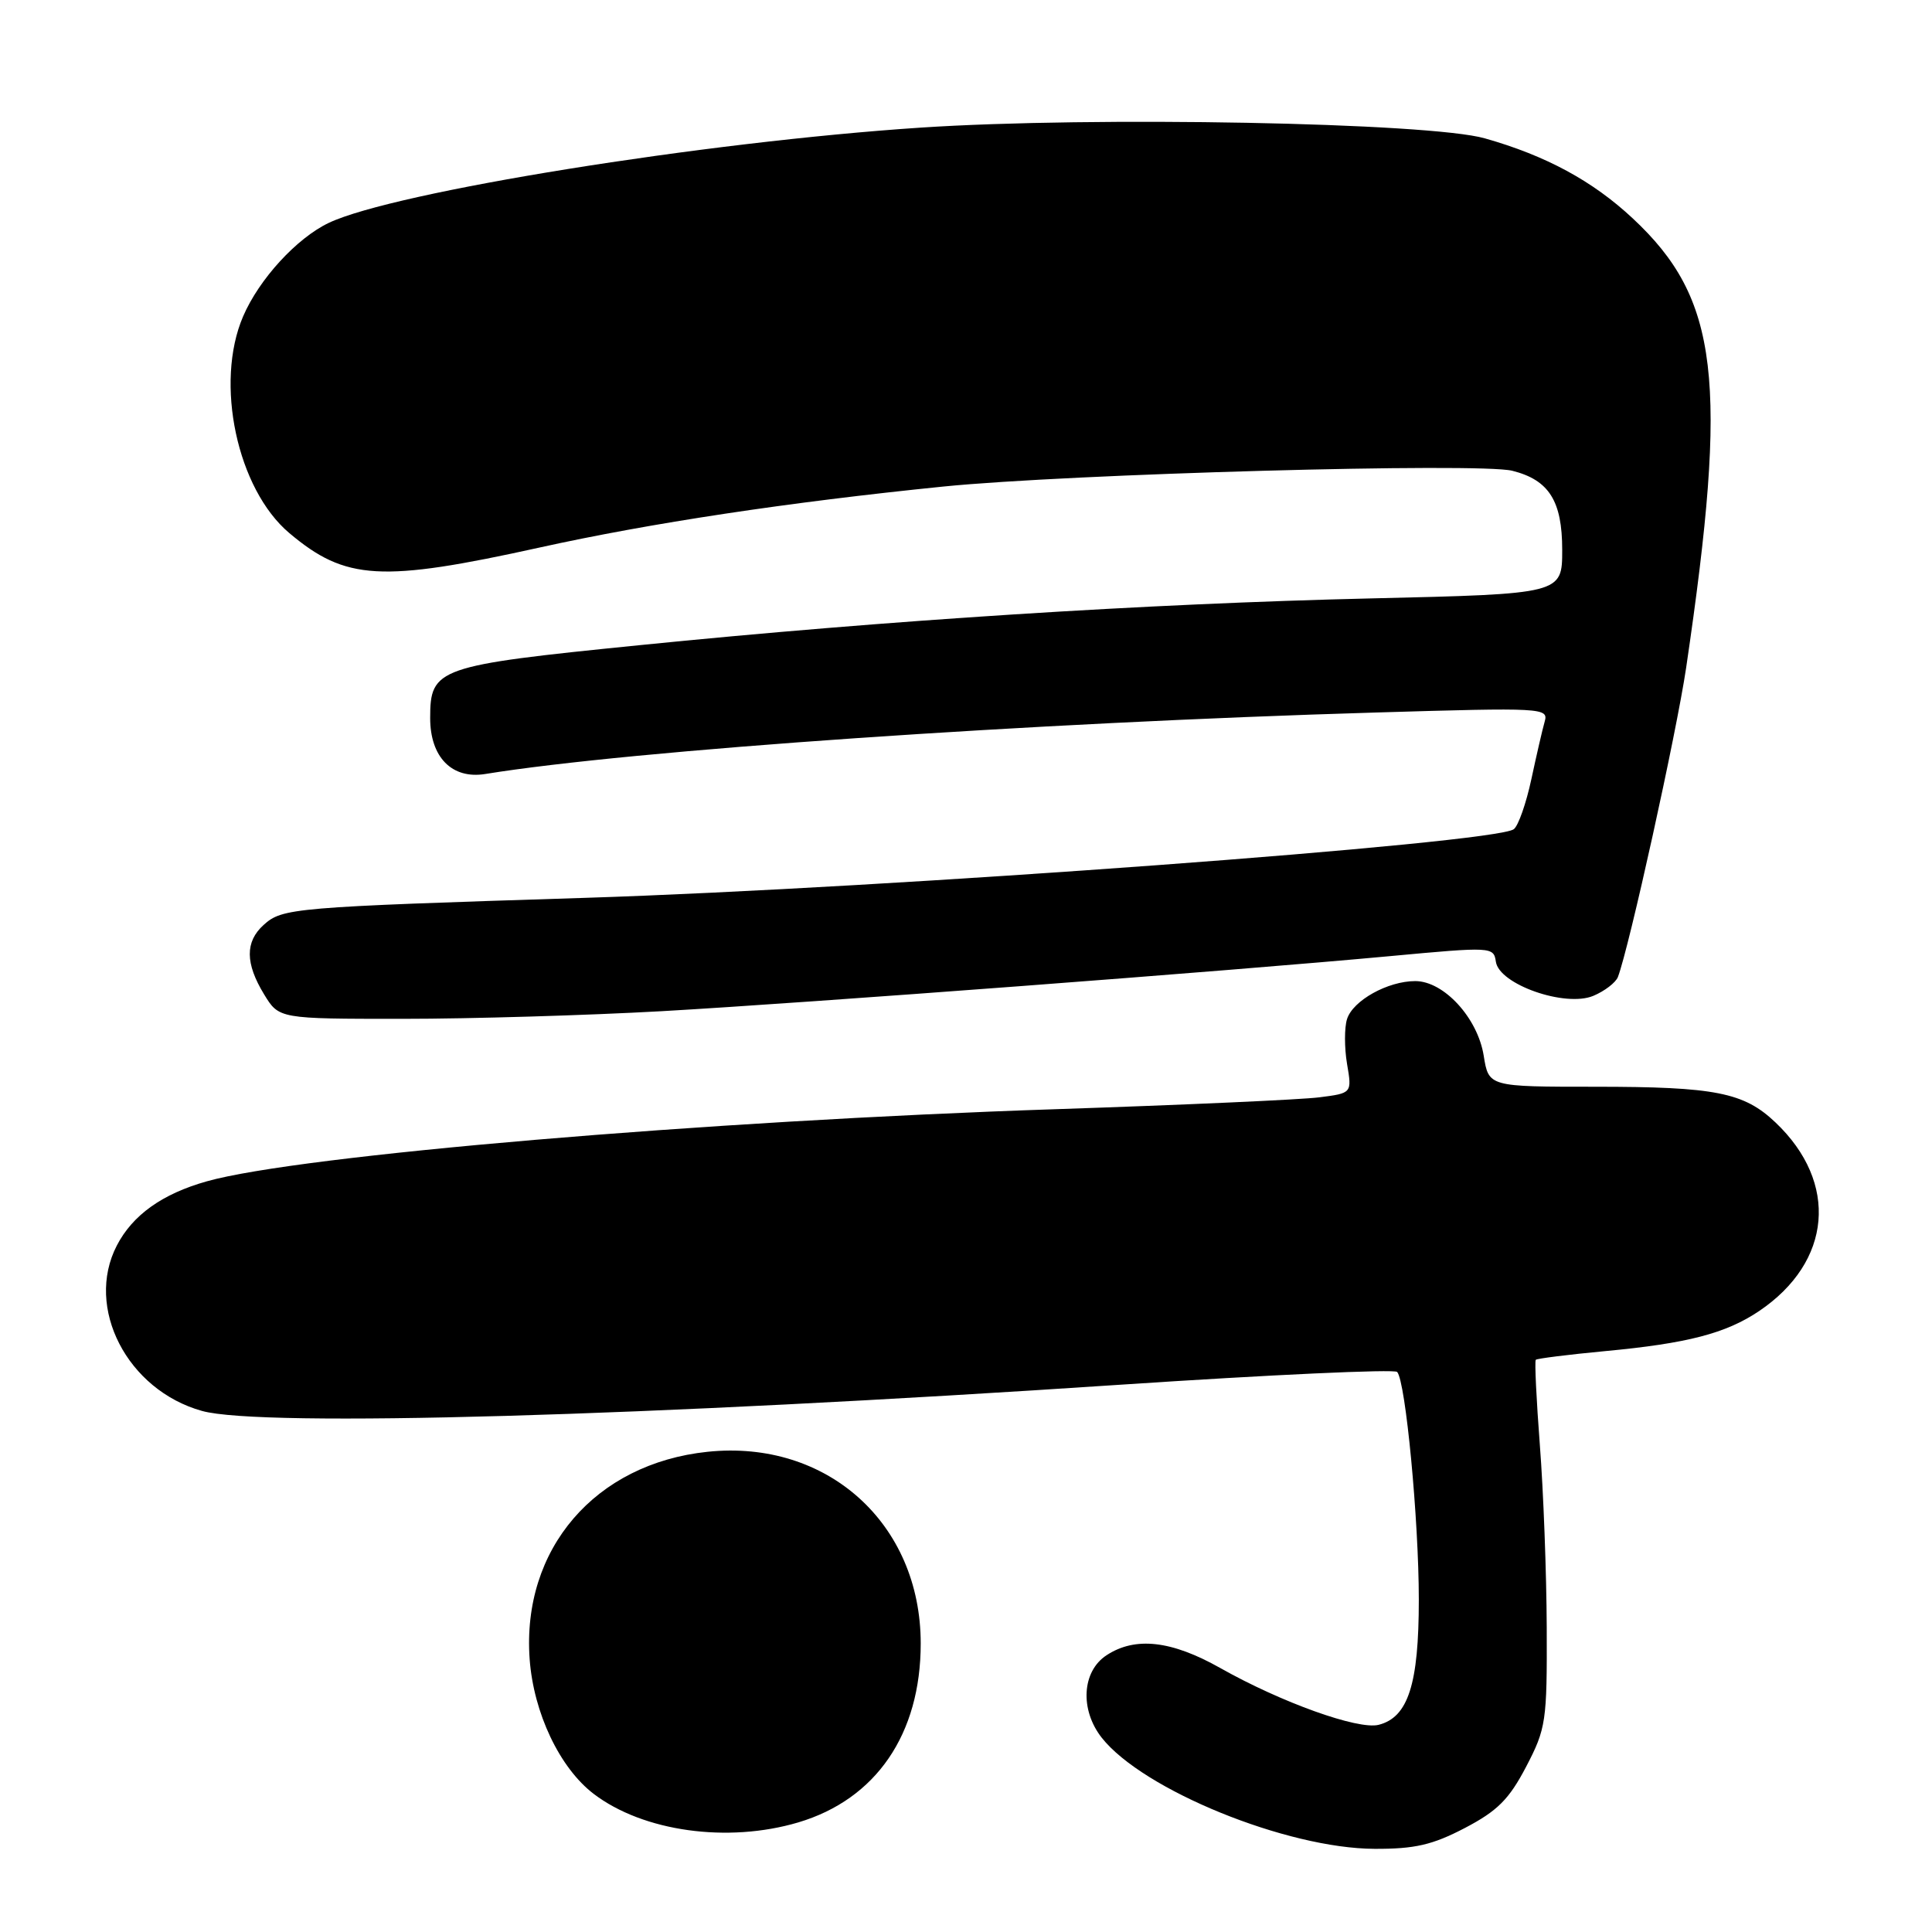 <?xml version="1.0" encoding="UTF-8" standalone="no"?>
<!DOCTYPE svg PUBLIC "-//W3C//DTD SVG 1.1//EN" "http://www.w3.org/Graphics/SVG/1.1/DTD/svg11.dtd" >
<svg xmlns="http://www.w3.org/2000/svg" xmlns:xlink="http://www.w3.org/1999/xlink" version="1.1" viewBox="0 0 256 256">
 <g >
 <path fill="currentColor"
d=" M 194.10 242.22 C 198.42 239.96 199.96 238.42 202.22 234.10 C 204.86 229.04 205.00 228.11 204.95 215.64 C 204.92 208.41 204.51 197.55 204.04 191.50 C 203.58 185.45 203.33 180.36 203.50 180.18 C 203.67 180.01 207.80 179.49 212.68 179.03 C 223.60 178.01 228.69 176.68 233.08 173.73 C 242.75 167.21 243.67 156.71 235.26 148.73 C 231.08 144.75 227.27 144.00 211.38 144.00 C 197.26 144.00 197.26 144.00 196.60 139.89 C 195.80 134.88 191.32 130.00 187.53 130.00 C 183.89 130.00 179.27 132.57 178.49 135.03 C 178.13 136.16 178.13 138.83 178.49 140.97 C 179.15 144.85 179.15 144.85 174.83 145.40 C 172.45 145.71 156.78 146.41 140.00 146.97 C 93.54 148.51 39.61 153.09 27.41 156.53 C 21.50 158.19 17.57 161.00 15.48 165.04 C 11.22 173.27 16.86 184.20 26.78 186.96 C 34.63 189.14 85.62 187.68 148.49 183.48 C 168.28 182.16 184.77 181.40 185.13 181.79 C 186.25 183.02 188.00 201.40 188.00 211.97 C 188.00 223.17 186.59 227.56 182.67 228.55 C 179.94 229.23 169.77 225.58 161.69 221.02 C 155.22 217.37 150.43 216.83 146.62 219.33 C 143.36 221.46 143.07 226.54 145.98 230.25 C 151.43 237.17 170.50 244.94 182.14 244.98 C 187.48 245.00 189.81 244.46 194.10 242.22 Z  M 105.77 241.48 C 116.09 238.41 122.00 229.78 122.00 217.77 C 122.00 201.87 109.60 190.71 93.75 192.37 C 78.85 193.93 69.13 205.25 70.18 219.83 C 70.70 226.97 74.16 234.26 78.67 237.70 C 85.22 242.69 96.42 244.25 105.77 241.48 Z  M 87.64 133.99 C 107.27 132.87 162.63 128.69 184.21 126.69 C 197.67 125.44 197.92 125.45 198.21 127.43 C 198.64 130.44 207.38 133.50 211.11 131.96 C 212.62 131.33 214.09 130.20 214.38 129.46 C 215.87 125.57 222.13 97.18 223.42 88.50 C 229.05 50.34 227.77 39.59 216.34 28.93 C 211.04 23.98 204.84 20.62 196.74 18.33 C 189.39 16.24 144.82 15.40 122.00 16.91 C 93.31 18.81 52.23 25.42 43.57 29.53 C 39.32 31.55 34.33 36.99 32.21 41.93 C 28.42 50.75 31.42 64.80 38.33 70.63 C 45.79 76.92 50.48 77.19 71.50 72.55 C 86.15 69.31 104.44 66.55 125.00 64.47 C 141.69 62.79 196.01 61.28 200.39 62.38 C 205.25 63.60 207.00 66.38 207.00 72.85 C 207.00 78.70 207.00 78.70 181.75 79.29 C 151.87 79.99 117.58 82.18 84.63 85.50 C 57.90 88.19 57.00 88.51 57.00 95.15 C 57.00 100.34 59.89 103.27 64.29 102.56 C 83.60 99.42 136.62 95.76 182.36 94.41 C 204.45 93.75 205.20 93.79 204.68 95.61 C 204.38 96.65 203.59 100.09 202.91 103.26 C 202.23 106.43 201.19 109.41 200.59 109.87 C 198.18 111.75 117.83 117.69 77.50 118.97 C 38.67 120.20 37.42 120.31 34.92 122.57 C 32.47 124.79 32.49 127.65 34.99 131.75 C 36.97 135.00 36.97 135.00 53.37 135.00 C 62.40 135.00 77.82 134.54 87.64 133.99 Z "/>
</g>
</svg>